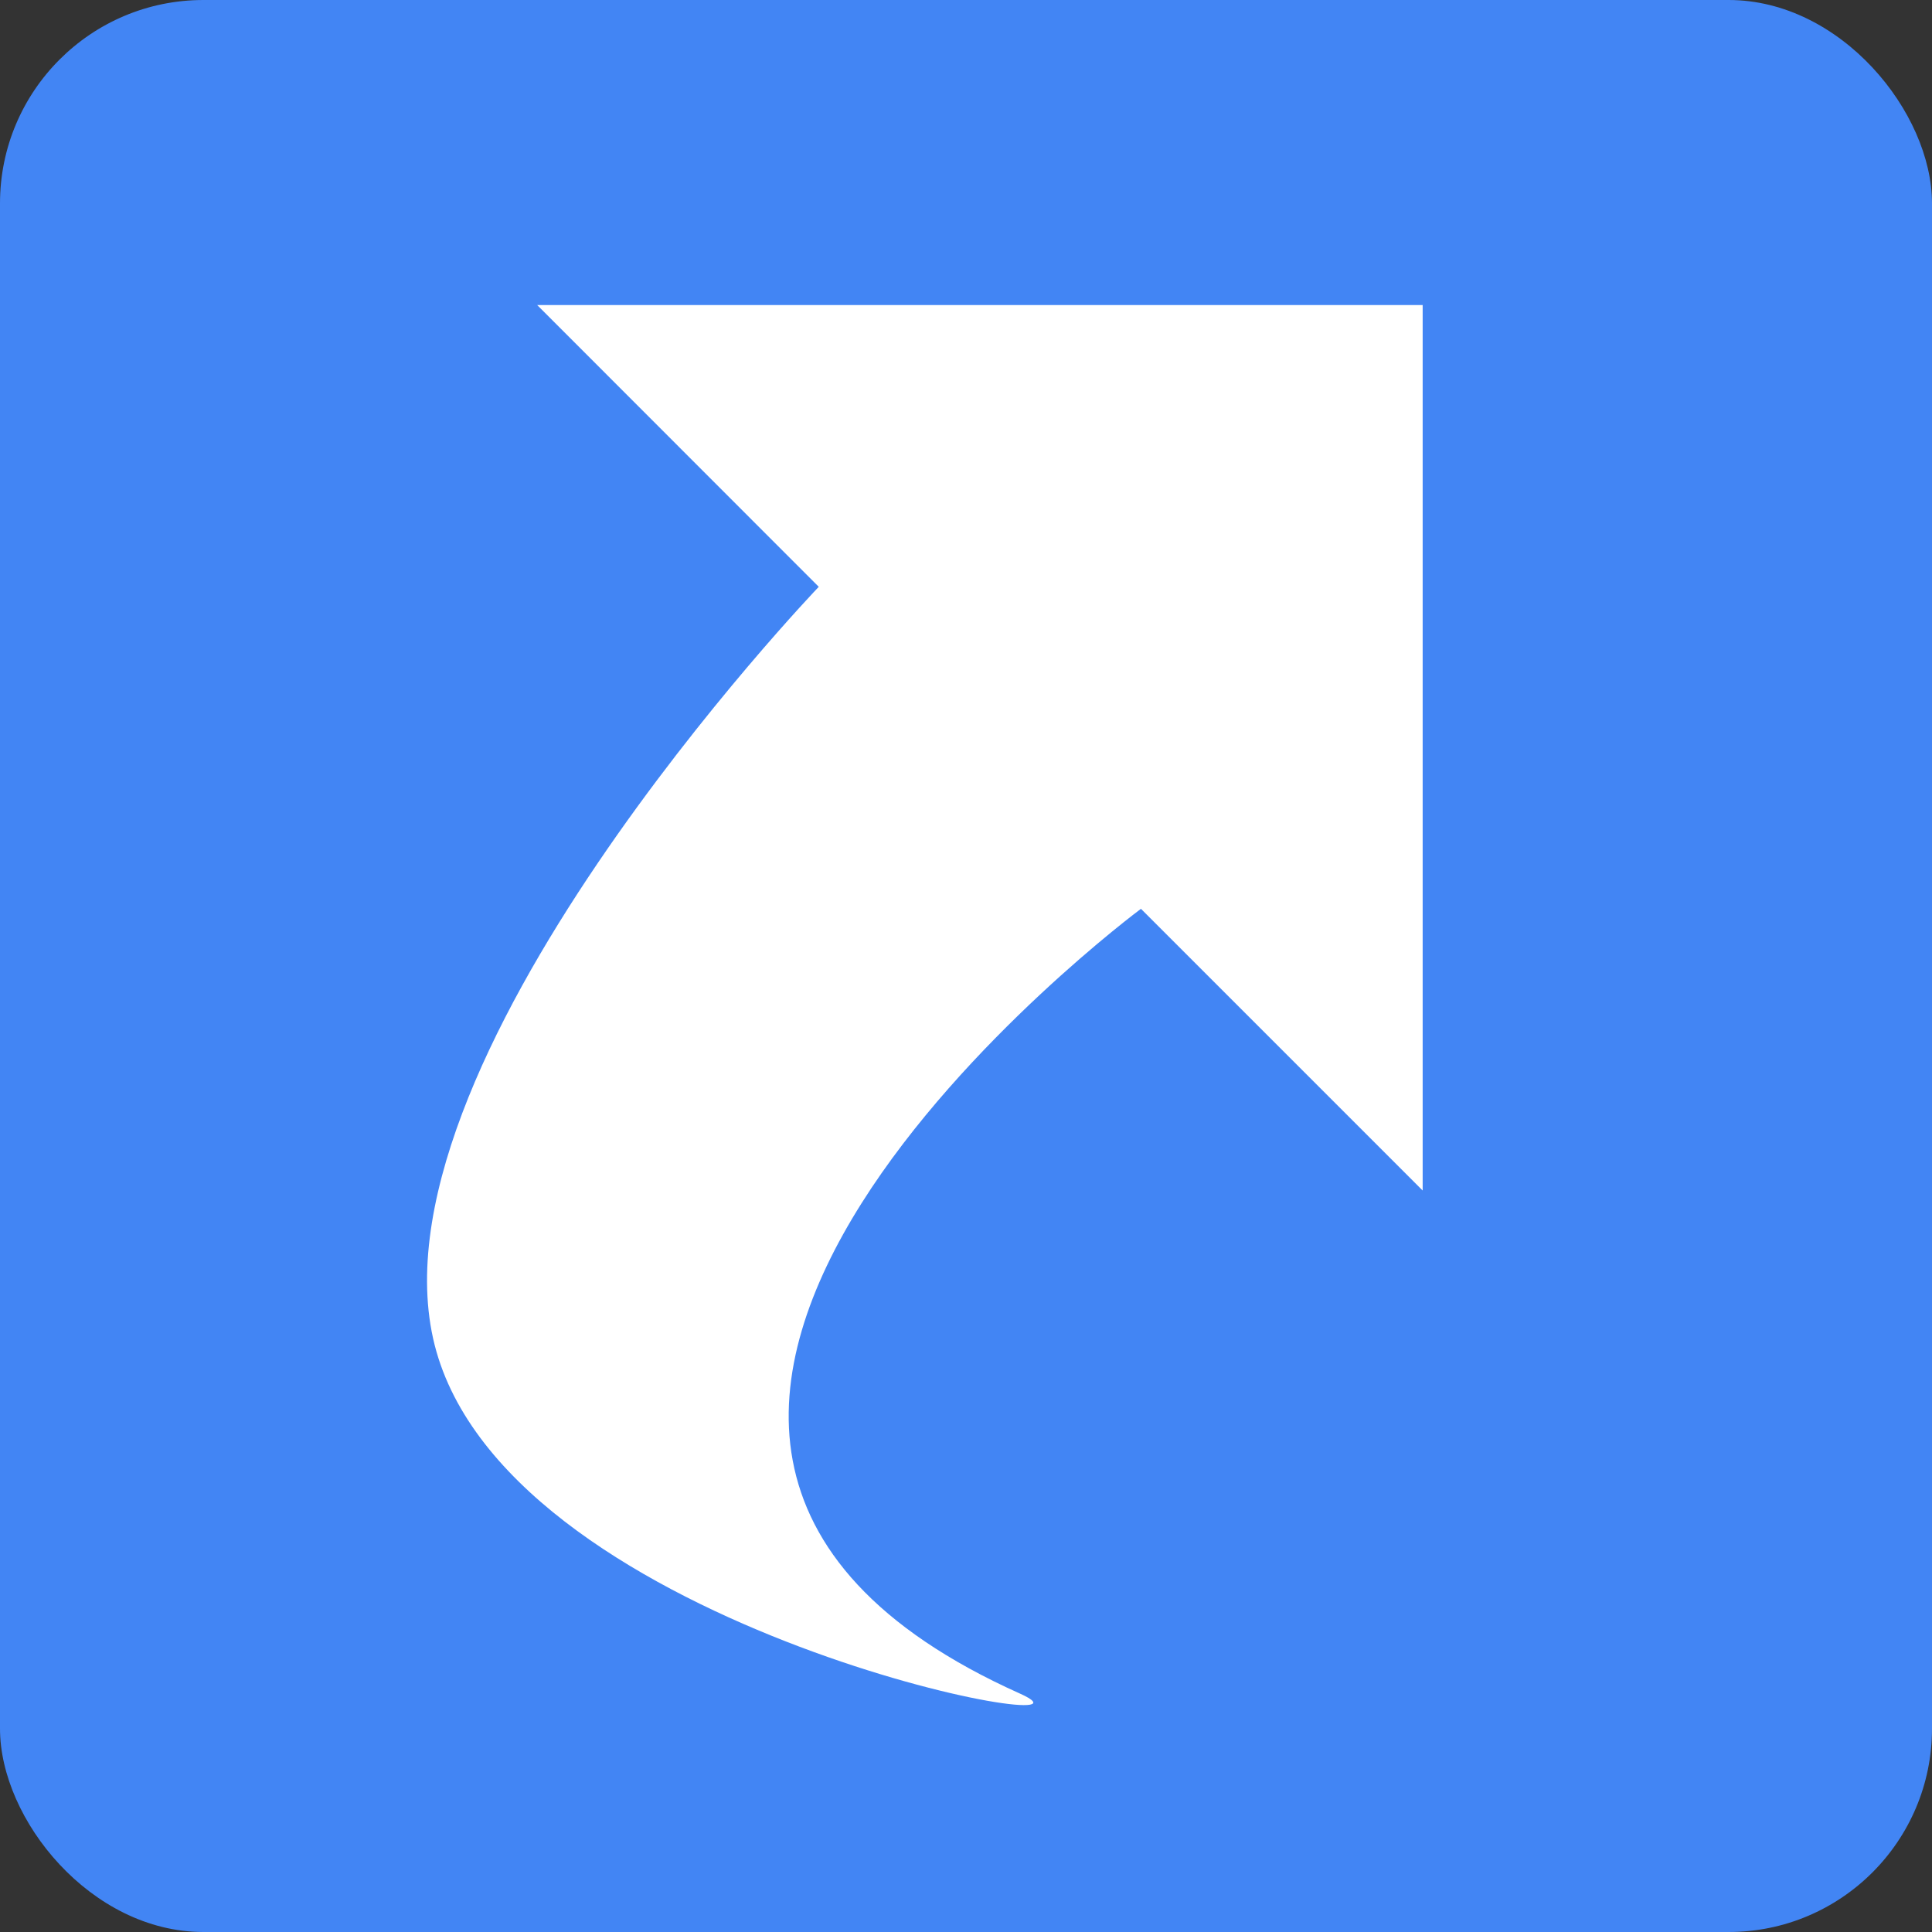 <?xml version="1.0" encoding="UTF-8"?><svg xmlns="http://www.w3.org/2000/svg" width="19" height="19" viewBox="0 0 19 19"><rect x="0" y="0" width="19" height="19" fill="#333333" stroke="none"/><g fill="none" fill-rule="evenodd"><rect width="19" height="19" fill="#4285F4" rx="2"/><path fill="#FFF" d="M11.22 8.938s-6.928 5.145-1.188 7.718c1.084.486-4.948-.593-5.74-3.364-.791-2.771 3.76-7.521 3.76-7.521L5.283 3h8.708v8.708l-2.77-2.77z"/></g></svg>